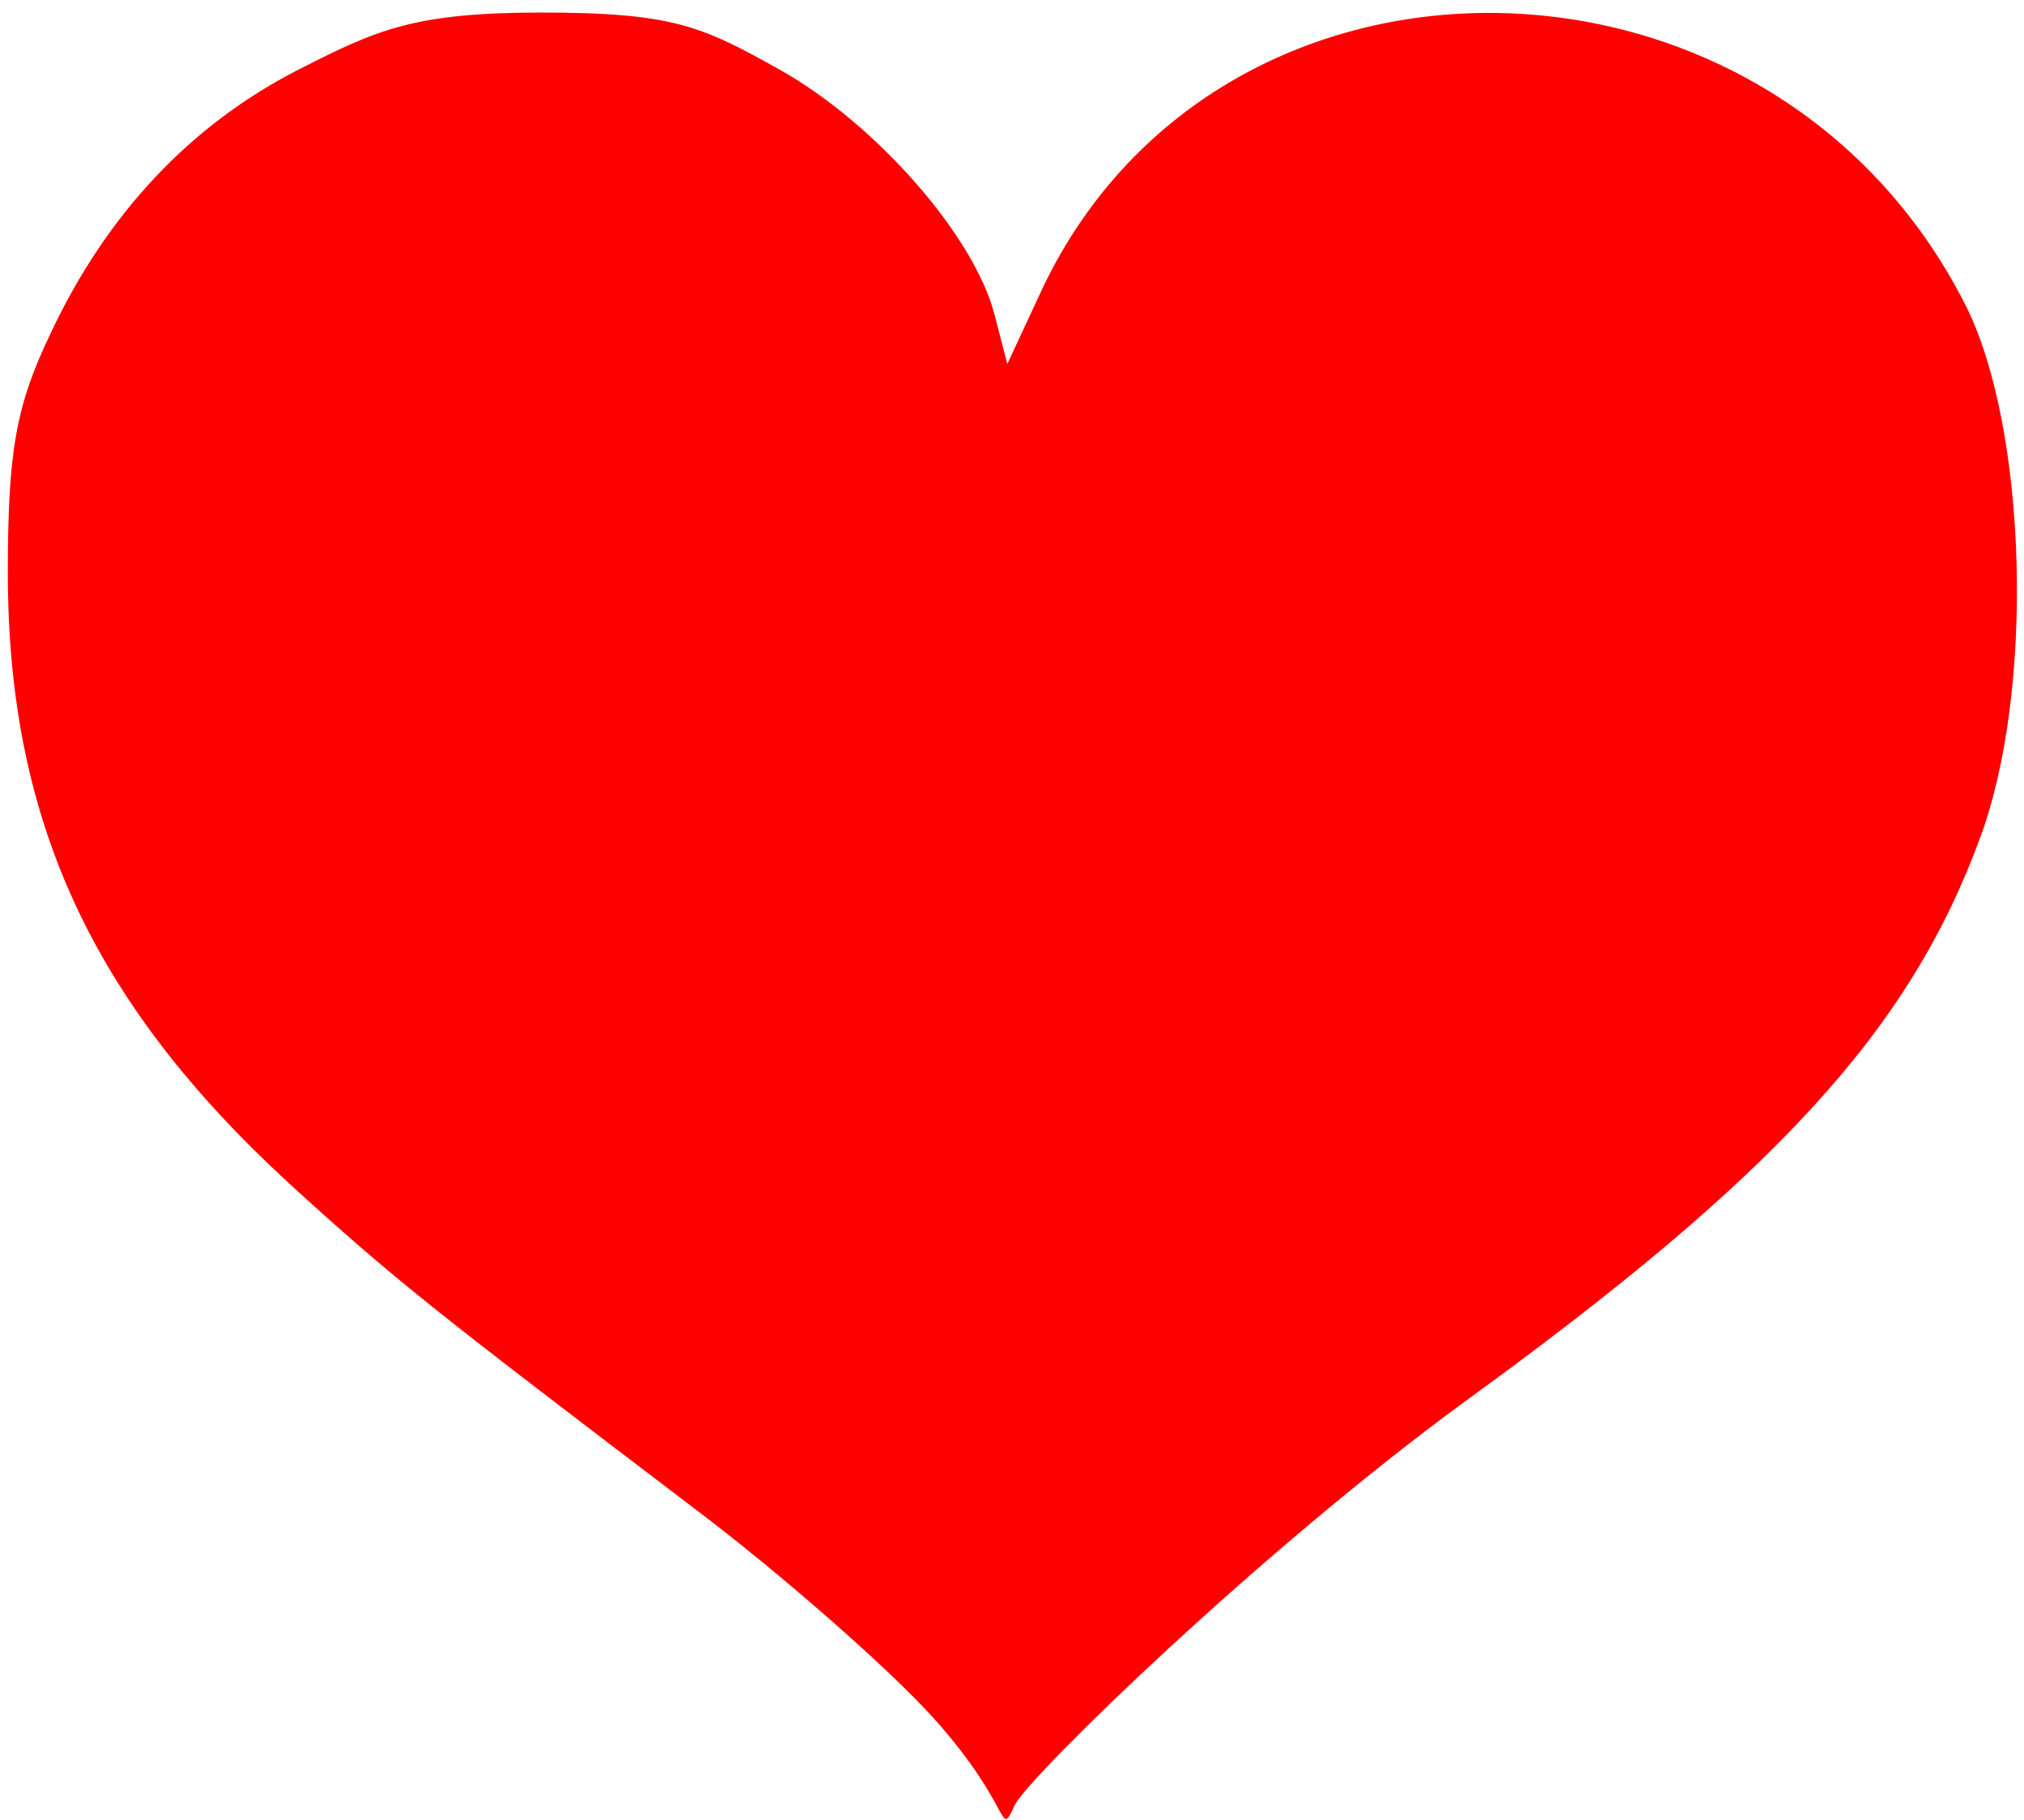 <?xml version="1.0" encoding="utf-8"?>
<!-- Generator: Adobe Illustrator 22.1.0, SVG Export Plug-In . SVG Version: 6.00 Build 0)  -->
<svg version="1.1" id="Шар_1" xmlns="http://www.w3.org/2000/svg" xmlns:xlink="http://www.w3.org/1999/xlink" x="0px" y="0px"
	 viewBox="0 0 129 116" style="enable-background:new 0 0 129 116;" xml:space="preserve">
<style type="text/css">
	.st0{fill:#FF0000;}
</style>
<g id="layer1">
	<path id="path2417" class="st0" d="M59.5,109.5c-2.8-3.1-9.6-9.1-15.3-13.4c-16.7-12.7-19-14.5-25.8-20.7
		C5.8,63.8,0.5,52.2,0.5,36.5c0-7.7,0.5-10.6,2.7-15.2c3.6-7.7,9-13.4,15.9-16.9c4.9-2.5,7.3-3.6,15.4-3.6c8.5,0,10.3,0.9,15.3,3.7
		C55.8,7.9,62.1,15,63.4,20.1l0.8,3.1l2-4.3c11.1-24.4,46.7-24,59.1,0.6c3.9,7.8,4.4,24.5,0.9,33.9c-4.5,12.3-13.1,21.6-32.8,35.9
		C80.4,98.8,65.8,113,64.7,115C63.6,117.3,64.7,115.3,59.5,109.5z"/>
	<g id="g2221" transform="translate(129.286,-64.286)">
	</g>
</g>
</svg>
